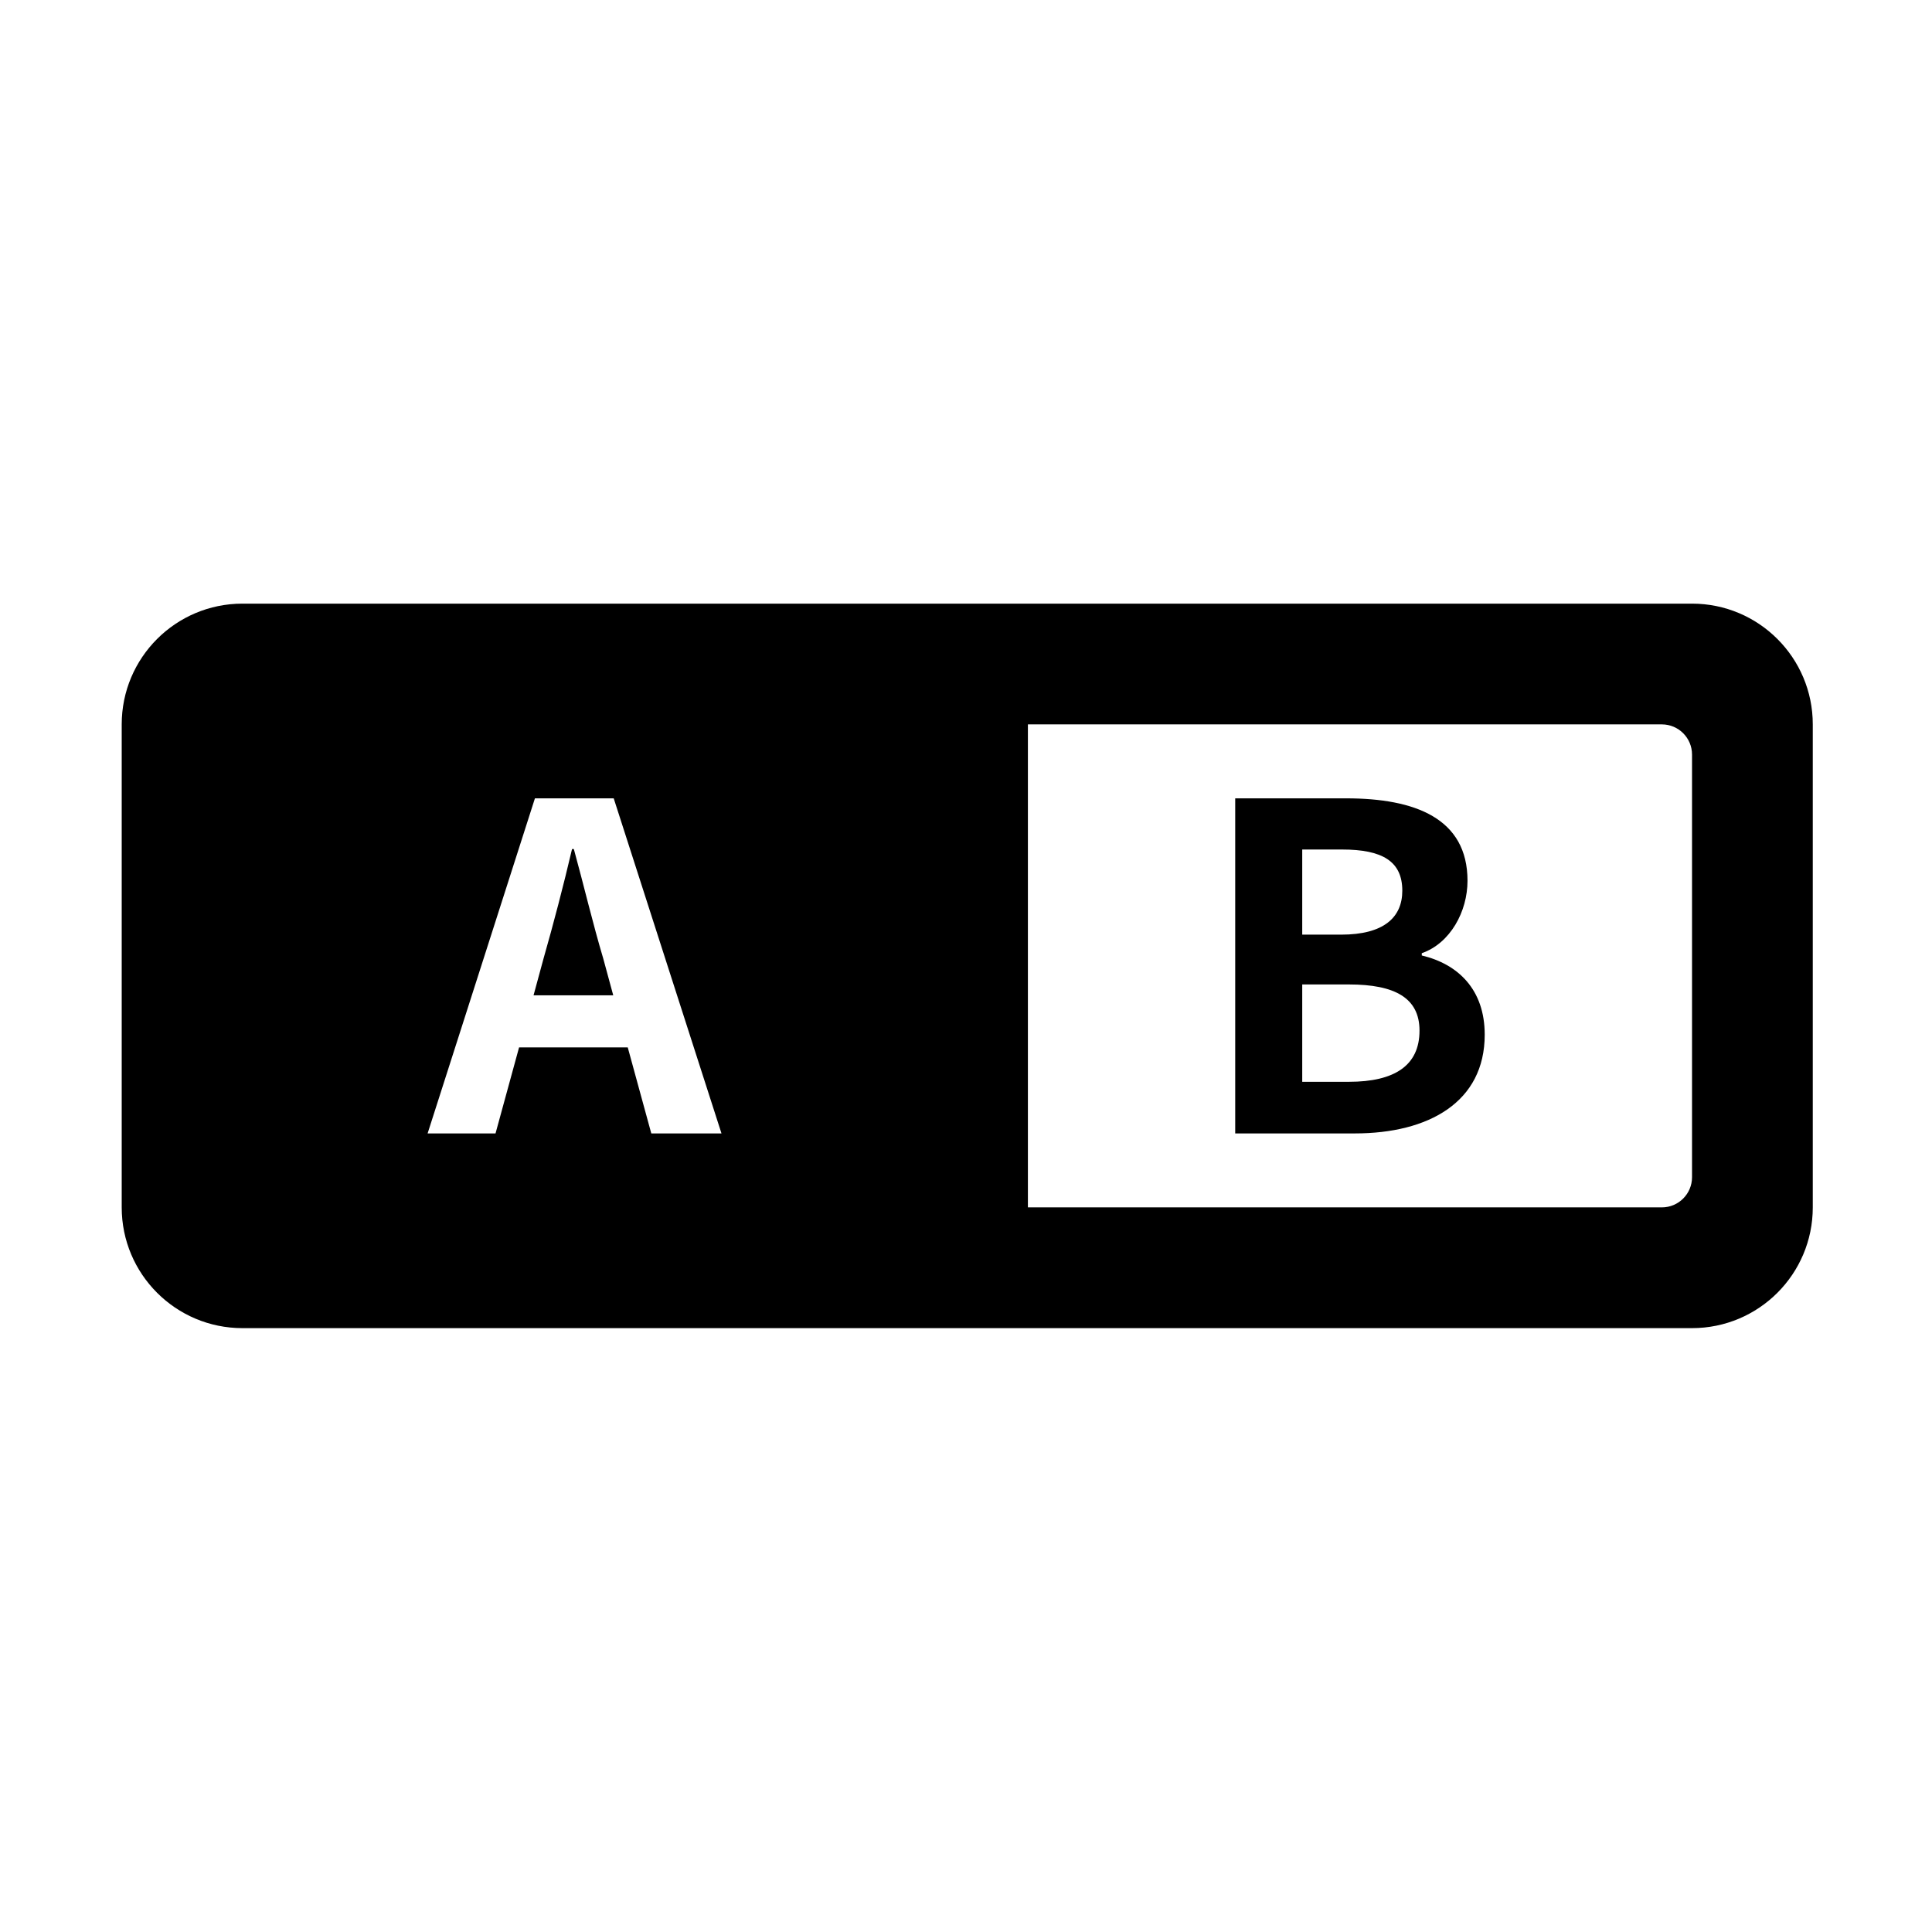 <?xml version="1.0" standalone="no"?><!DOCTYPE svg PUBLIC "-//W3C//DTD SVG 1.1//EN" "http://www.w3.org/Graphics/SVG/1.1/DTD/svg11.dtd"><svg t="1647193007917" class="icon" viewBox="0 0 1024 1024" version="1.1" xmlns="http://www.w3.org/2000/svg" p-id="122799" xmlns:xlink="http://www.w3.org/1999/xlink" width="32" height="32"><defs><style type="text/css"></style></defs><path d="M896.81 319.94h-768.3c-35.35 0-64 28.65-64 64v256c0 35.35 28.65 64 64 64h768.3c35.35 0 64-28.65 64-64v-256c0-35.35-28.65-64-64-64zM345.2 600.74l-12.48-45.6h-57.6l-12.48 45.6h-36l56.88-177.6h41.76l57.12 177.6h-37.2z m535.61 39.2h-336v-256h336c8.84 0 16 7.16 16 16v224c0 8.84-7.16 16-16 16z" p-id="122800"></path><path d="M304.15 450.02h-0.96c-4.56 19.44-9.84 39.6-15.12 58.08l-5.28 19.44h42.24l-5.28-19.44c-5.52-18.48-10.32-38.88-15.6-58.08zM753.57 506.42v-1.2c15.12-5.28 24.24-22.08 24.24-38.4 0-33.12-27.84-43.68-64.32-43.68h-58.8v177.6h63.36c39.12 0 68.88-16.56 68.88-52.32 0.01-24-14.15-37.44-33.36-42z m-63.36-56.16h21.12c21.36 0 31.92 6.24 31.92 21.84 0 14.16-9.84 23.28-32.4 23.28h-20.64v-45.12z m24.72 123.12h-24.72v-51.6h24.72c24.48 0 37.44 7.2 37.44 24.48 0.01 18.48-13.2 27.12-37.44 27.12z" p-id="122801"></path></svg>